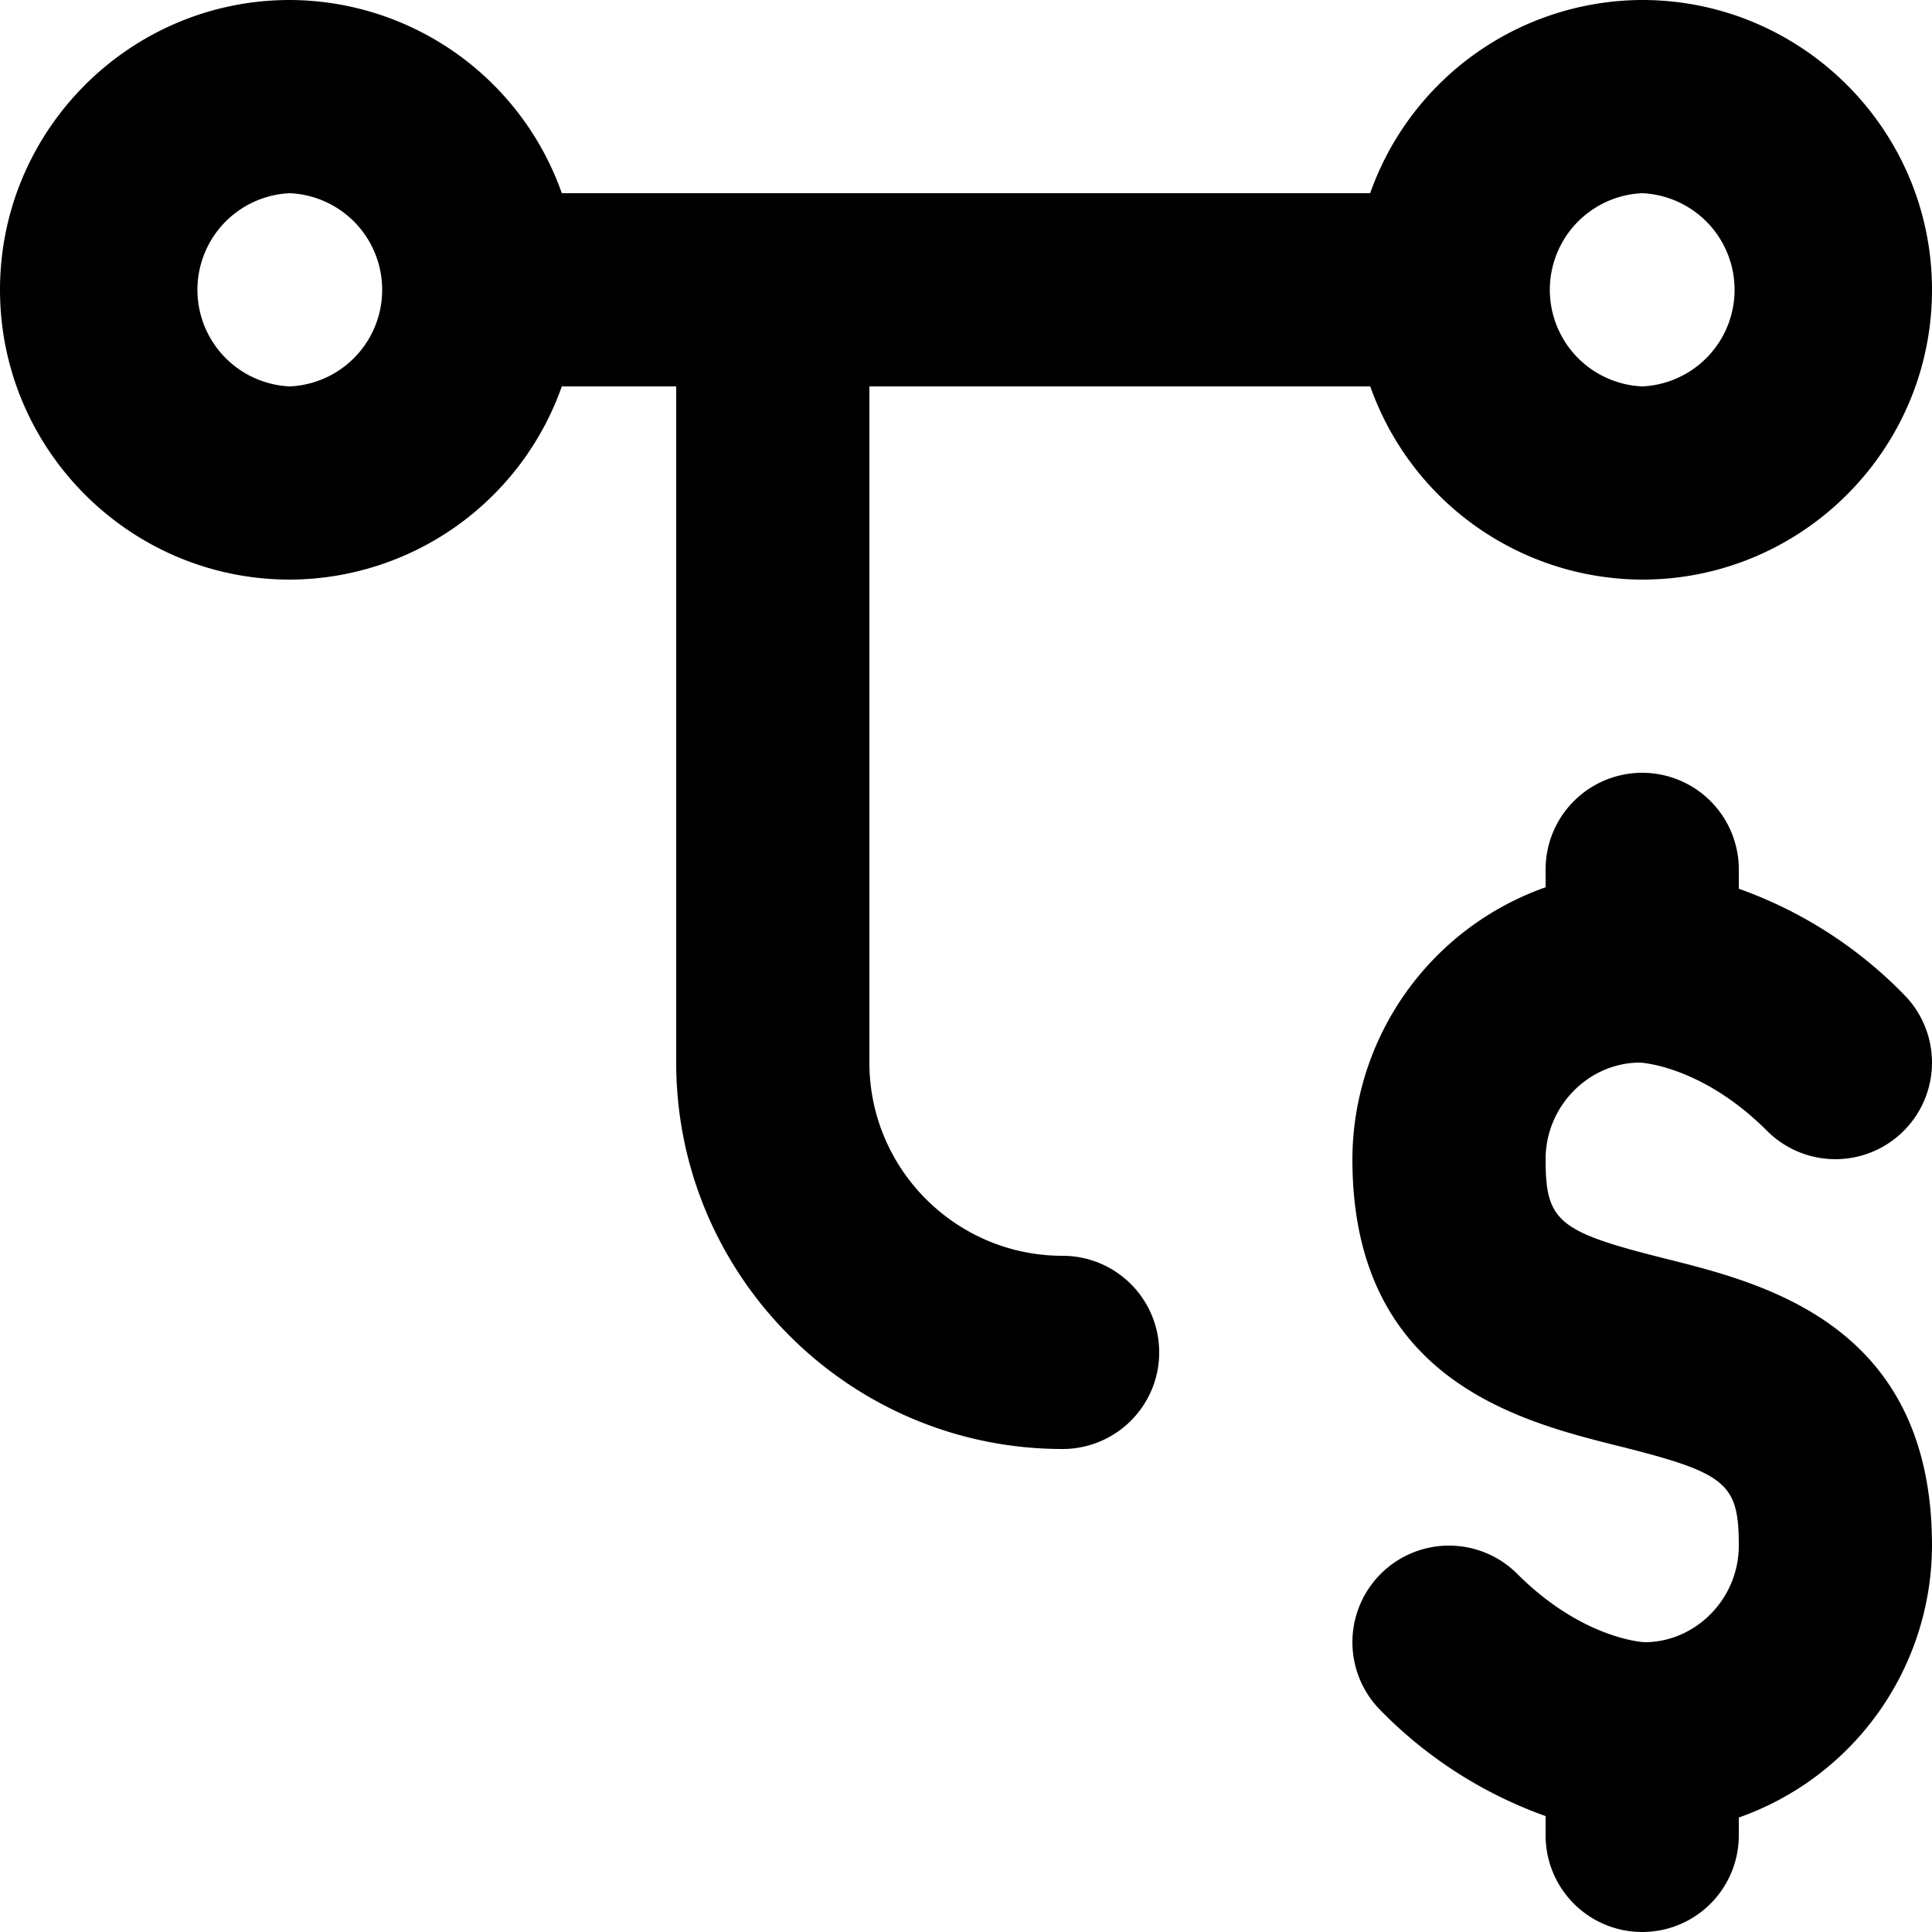 <svg xmlns="http://www.w3.org/2000/svg" viewBox="0 0 20 20"><path d="M11 13c-1.103 0-2-.897-2-2V4h5.185A2.995 2.995 0 0 0 17 6c1.654 0 3-1.346 3-3s-1.346-3-3-3a2.997 2.997 0 0 0-2.816 2H5.816A2.997 2.997 0 0 0 3 0C1.346 0 0 1.346 0 3s1.346 3 3 3a2.997 2.997 0 0 0 2.816-2H7v7c0 2.206 1.794 4 4 4a1 1 0 1 0 0-2m5.977-2c.026.001.649.04 1.316.707a.999.999 0 1 0 1.414-1.414A4.491 4.491 0 0 0 18 9.2V9a1 1 0 1 0-2 0v.185A2.995 2.995 0 0 0 14 12c0 2.281 1.727 2.712 2.758 2.97C17.873 15.249 18 15.354 18 16c0 .552-.448 1-.976 1-.026-.001-.65-.04-1.317-.707a.999.999 0 1 0-1.414 1.414A4.506 4.506 0 0 0 16 18.8v.2a1 1 0 1 0 2 0v-.185A2.993 2.993 0 0 0 20 16c0-2.281-1.726-2.712-2.757-2.97C16.128 12.751 16 12.646 16 12c0-.552.449-1 .977-1M3 4a1.001 1.001 0 0 1 0-2 1.001 1.001 0 0 1 0 2m14-2a1.001 1.001 0 0 1 0 2 1.001 1.001 0 0 1 0-2"/></svg>